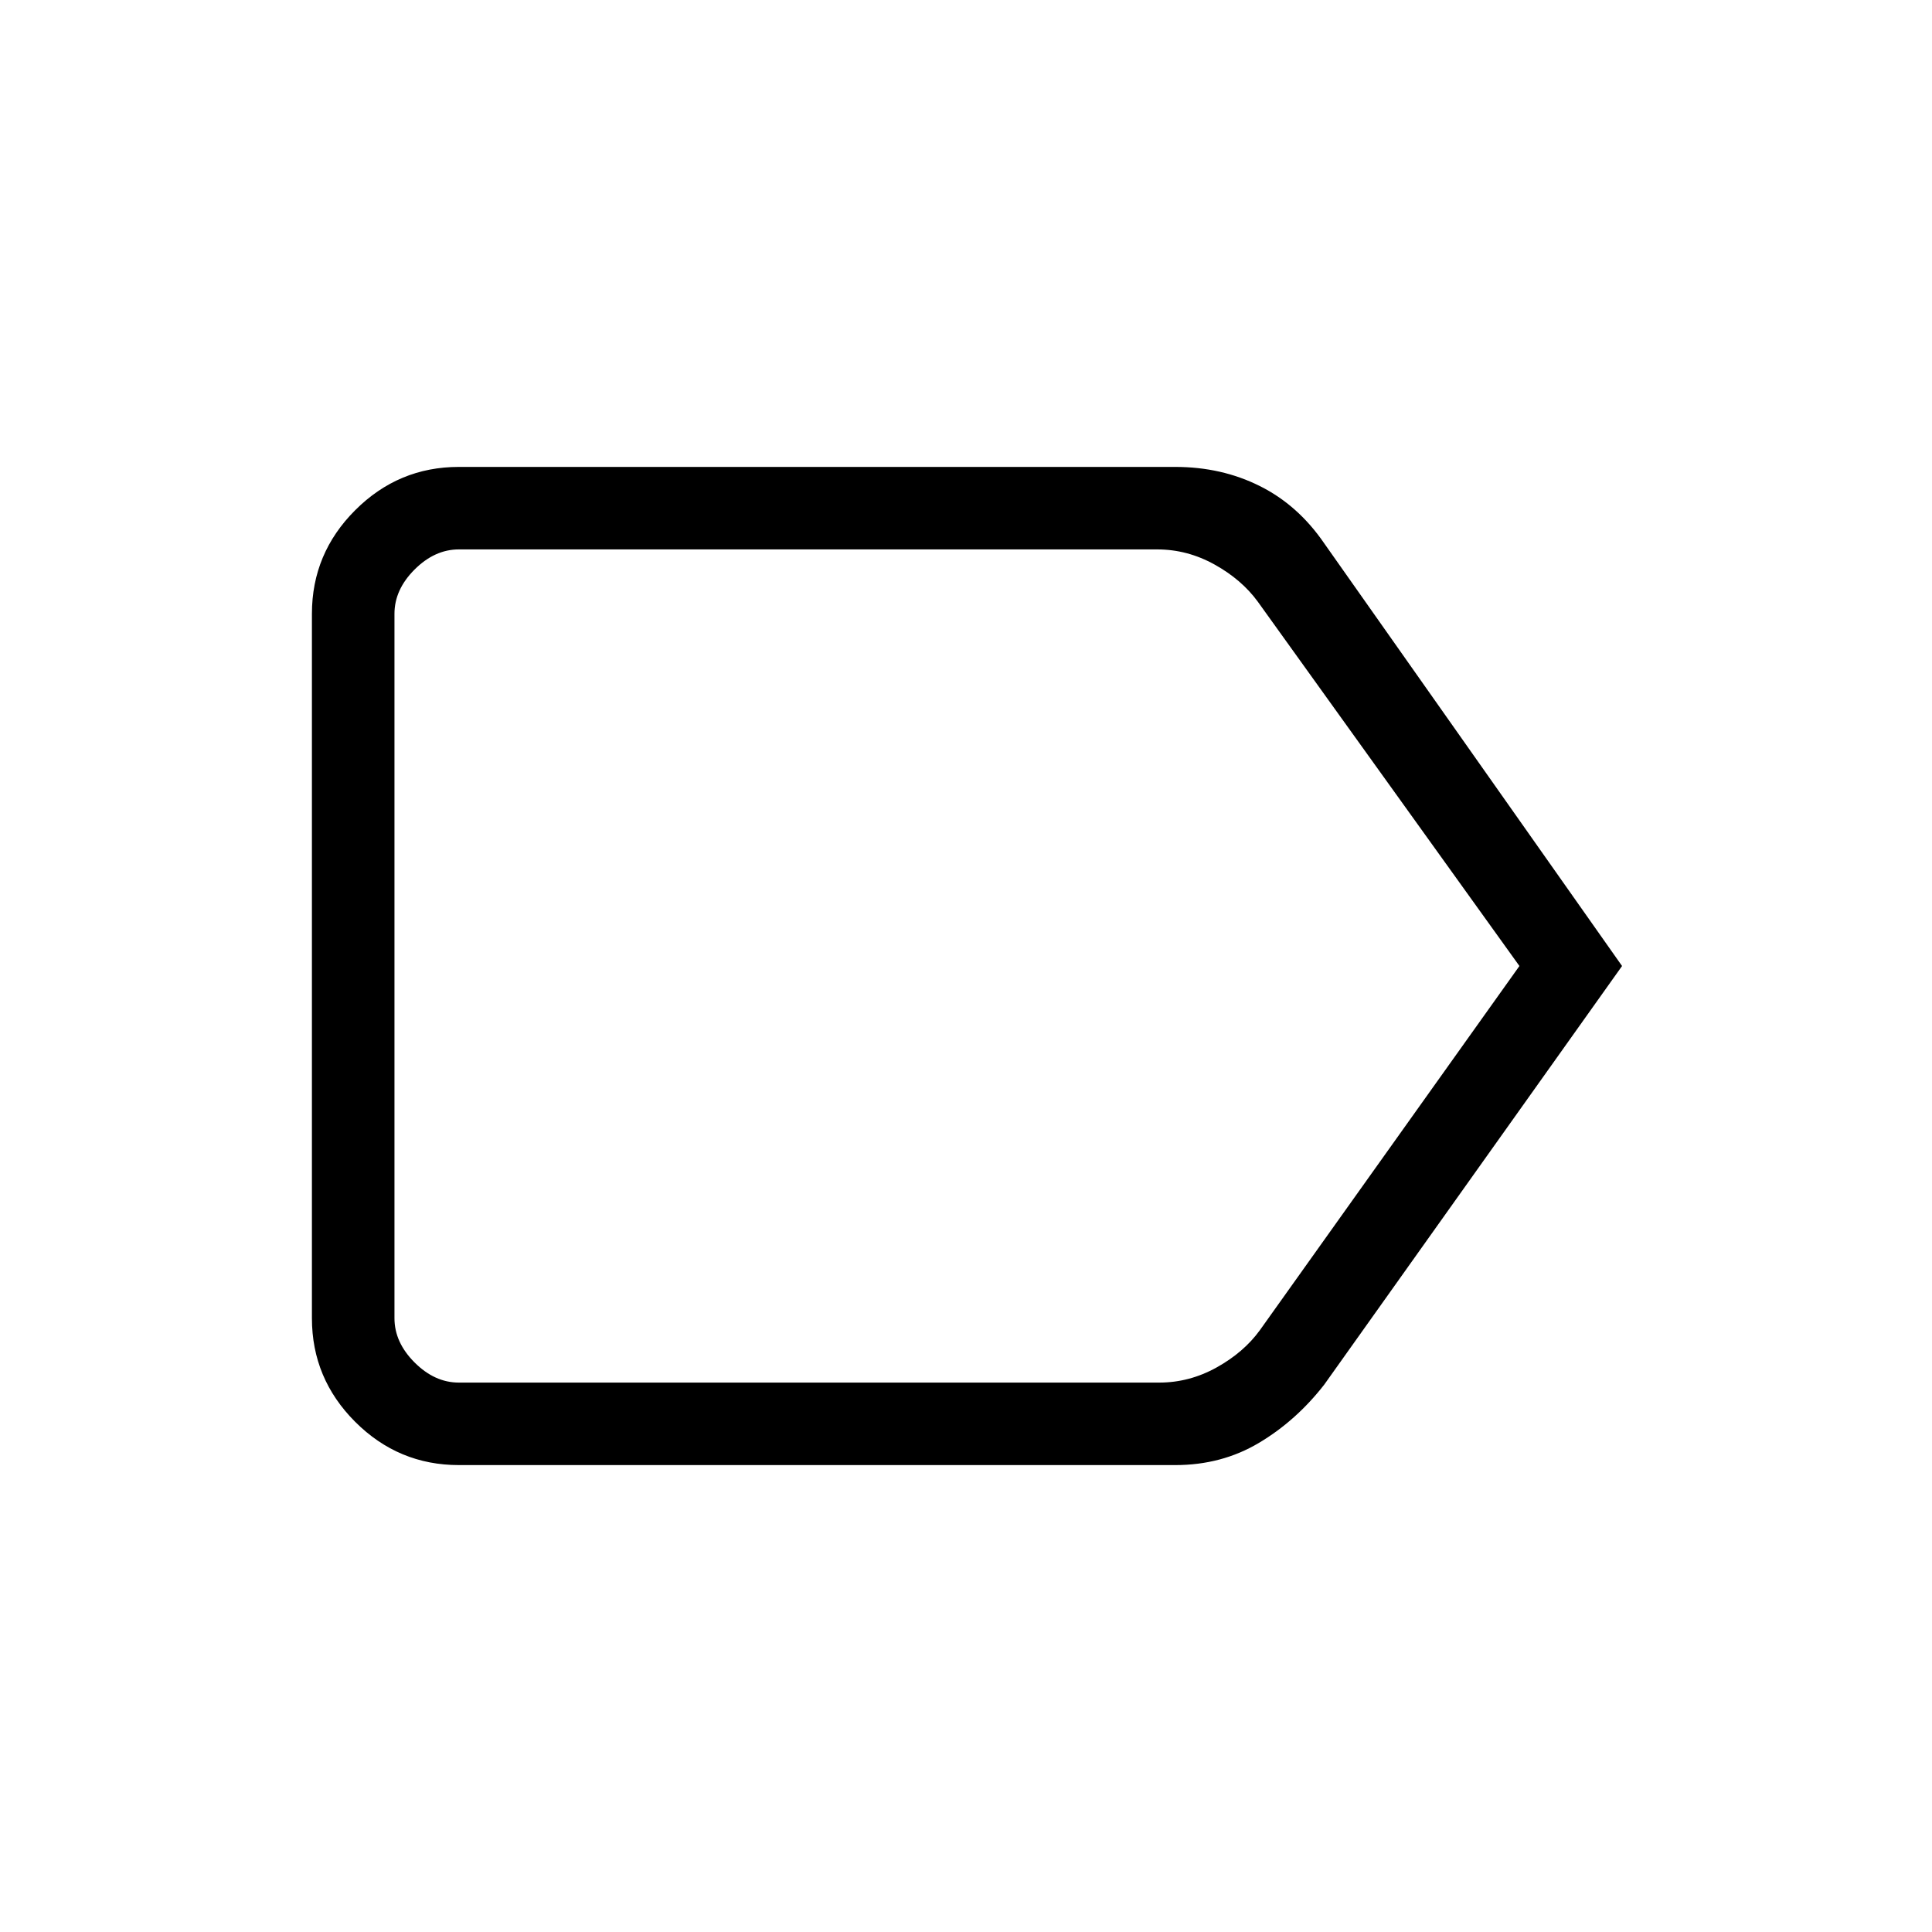 <svg xmlns="http://www.w3.org/2000/svg" height="40" width="40"><path d="m33.583 20-6.166 8.667q-.584.75-1.355 1.208-.77.458-1.729.458H9.5q-1.25 0-2.146-.895-.896-.896-.896-2.146V12.708q0-1.25.896-2.145.896-.896 2.146-.896h14.833q.959 0 1.75.396.792.395 1.334 1.187Zm-2.125 0-5.416-7.542q-.334-.458-.896-.77-.563-.313-1.188-.313H9.5q-.5 0-.917.417-.416.416-.416.916v14.584q0 .5.416.916.417.417.917.417H24q.625 0 1.188-.313.562-.312.895-.77ZM8.167 20v8.625-17.25 1.083Z"/></svg>
